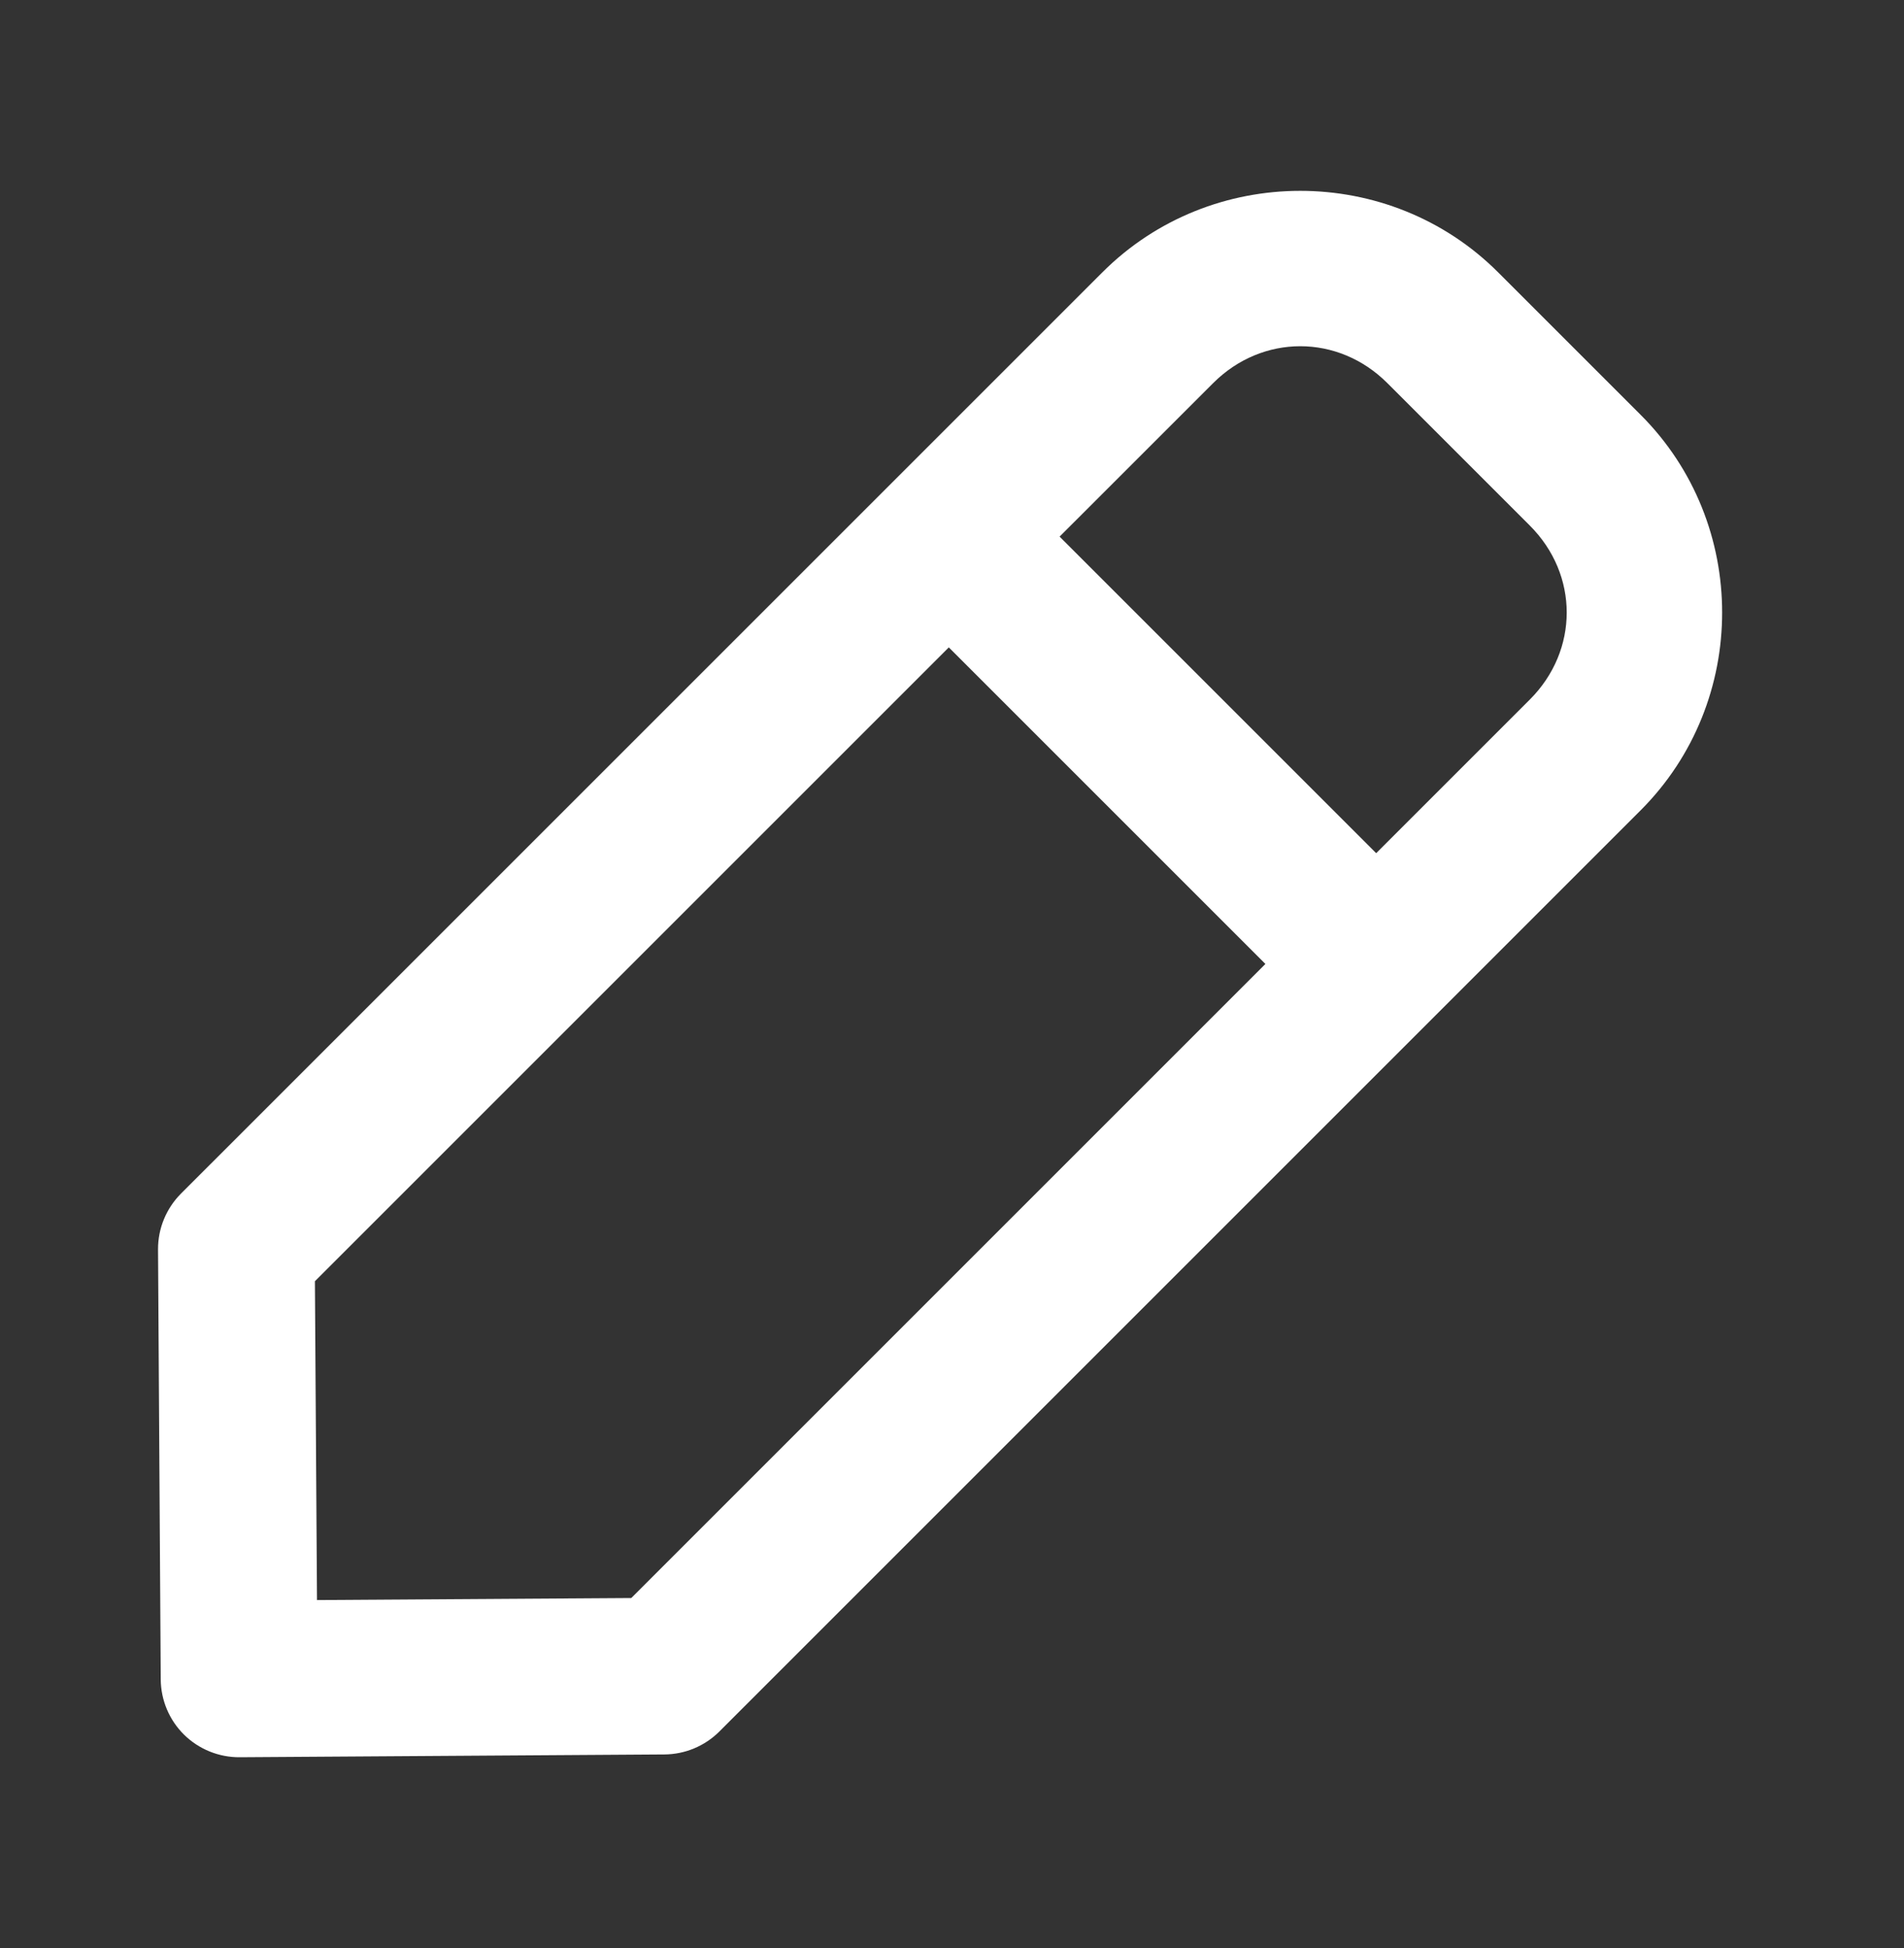 <svg width="43" height="44" viewBox="0 0 43 44" fill="none" xmlns="http://www.w3.org/2000/svg">
<rect x="0" y="0" width="43" height="44" fill="#333333" stroke="none"/>
<path d="M4.087 26.959C3.922 27.125 3.791 27.321 3.702 27.538C3.613 27.754 3.568 27.986 3.569 28.22L3.63 37.932C3.634 38.402 3.823 38.85 4.157 39.18C4.492 39.509 4.943 39.692 5.412 39.689L15.005 39.626C15.469 39.623 15.914 39.438 16.244 39.11L37.052 18.302C39.506 15.848 39.507 11.822 37.052 9.369L33.834 6.151C31.38 3.697 27.35 3.697 24.896 6.151L4.087 26.959ZM7.112 28.938L21.428 14.622L28.578 21.772L14.257 36.093L7.159 36.139L7.112 28.938ZM23.93 12.12L27.398 8.653C28.509 7.542 30.221 7.542 31.332 8.653L34.55 11.871C35.661 12.982 35.66 14.689 34.55 15.8L31.08 19.27L23.93 12.12Z" fill="white"/>
</svg>
